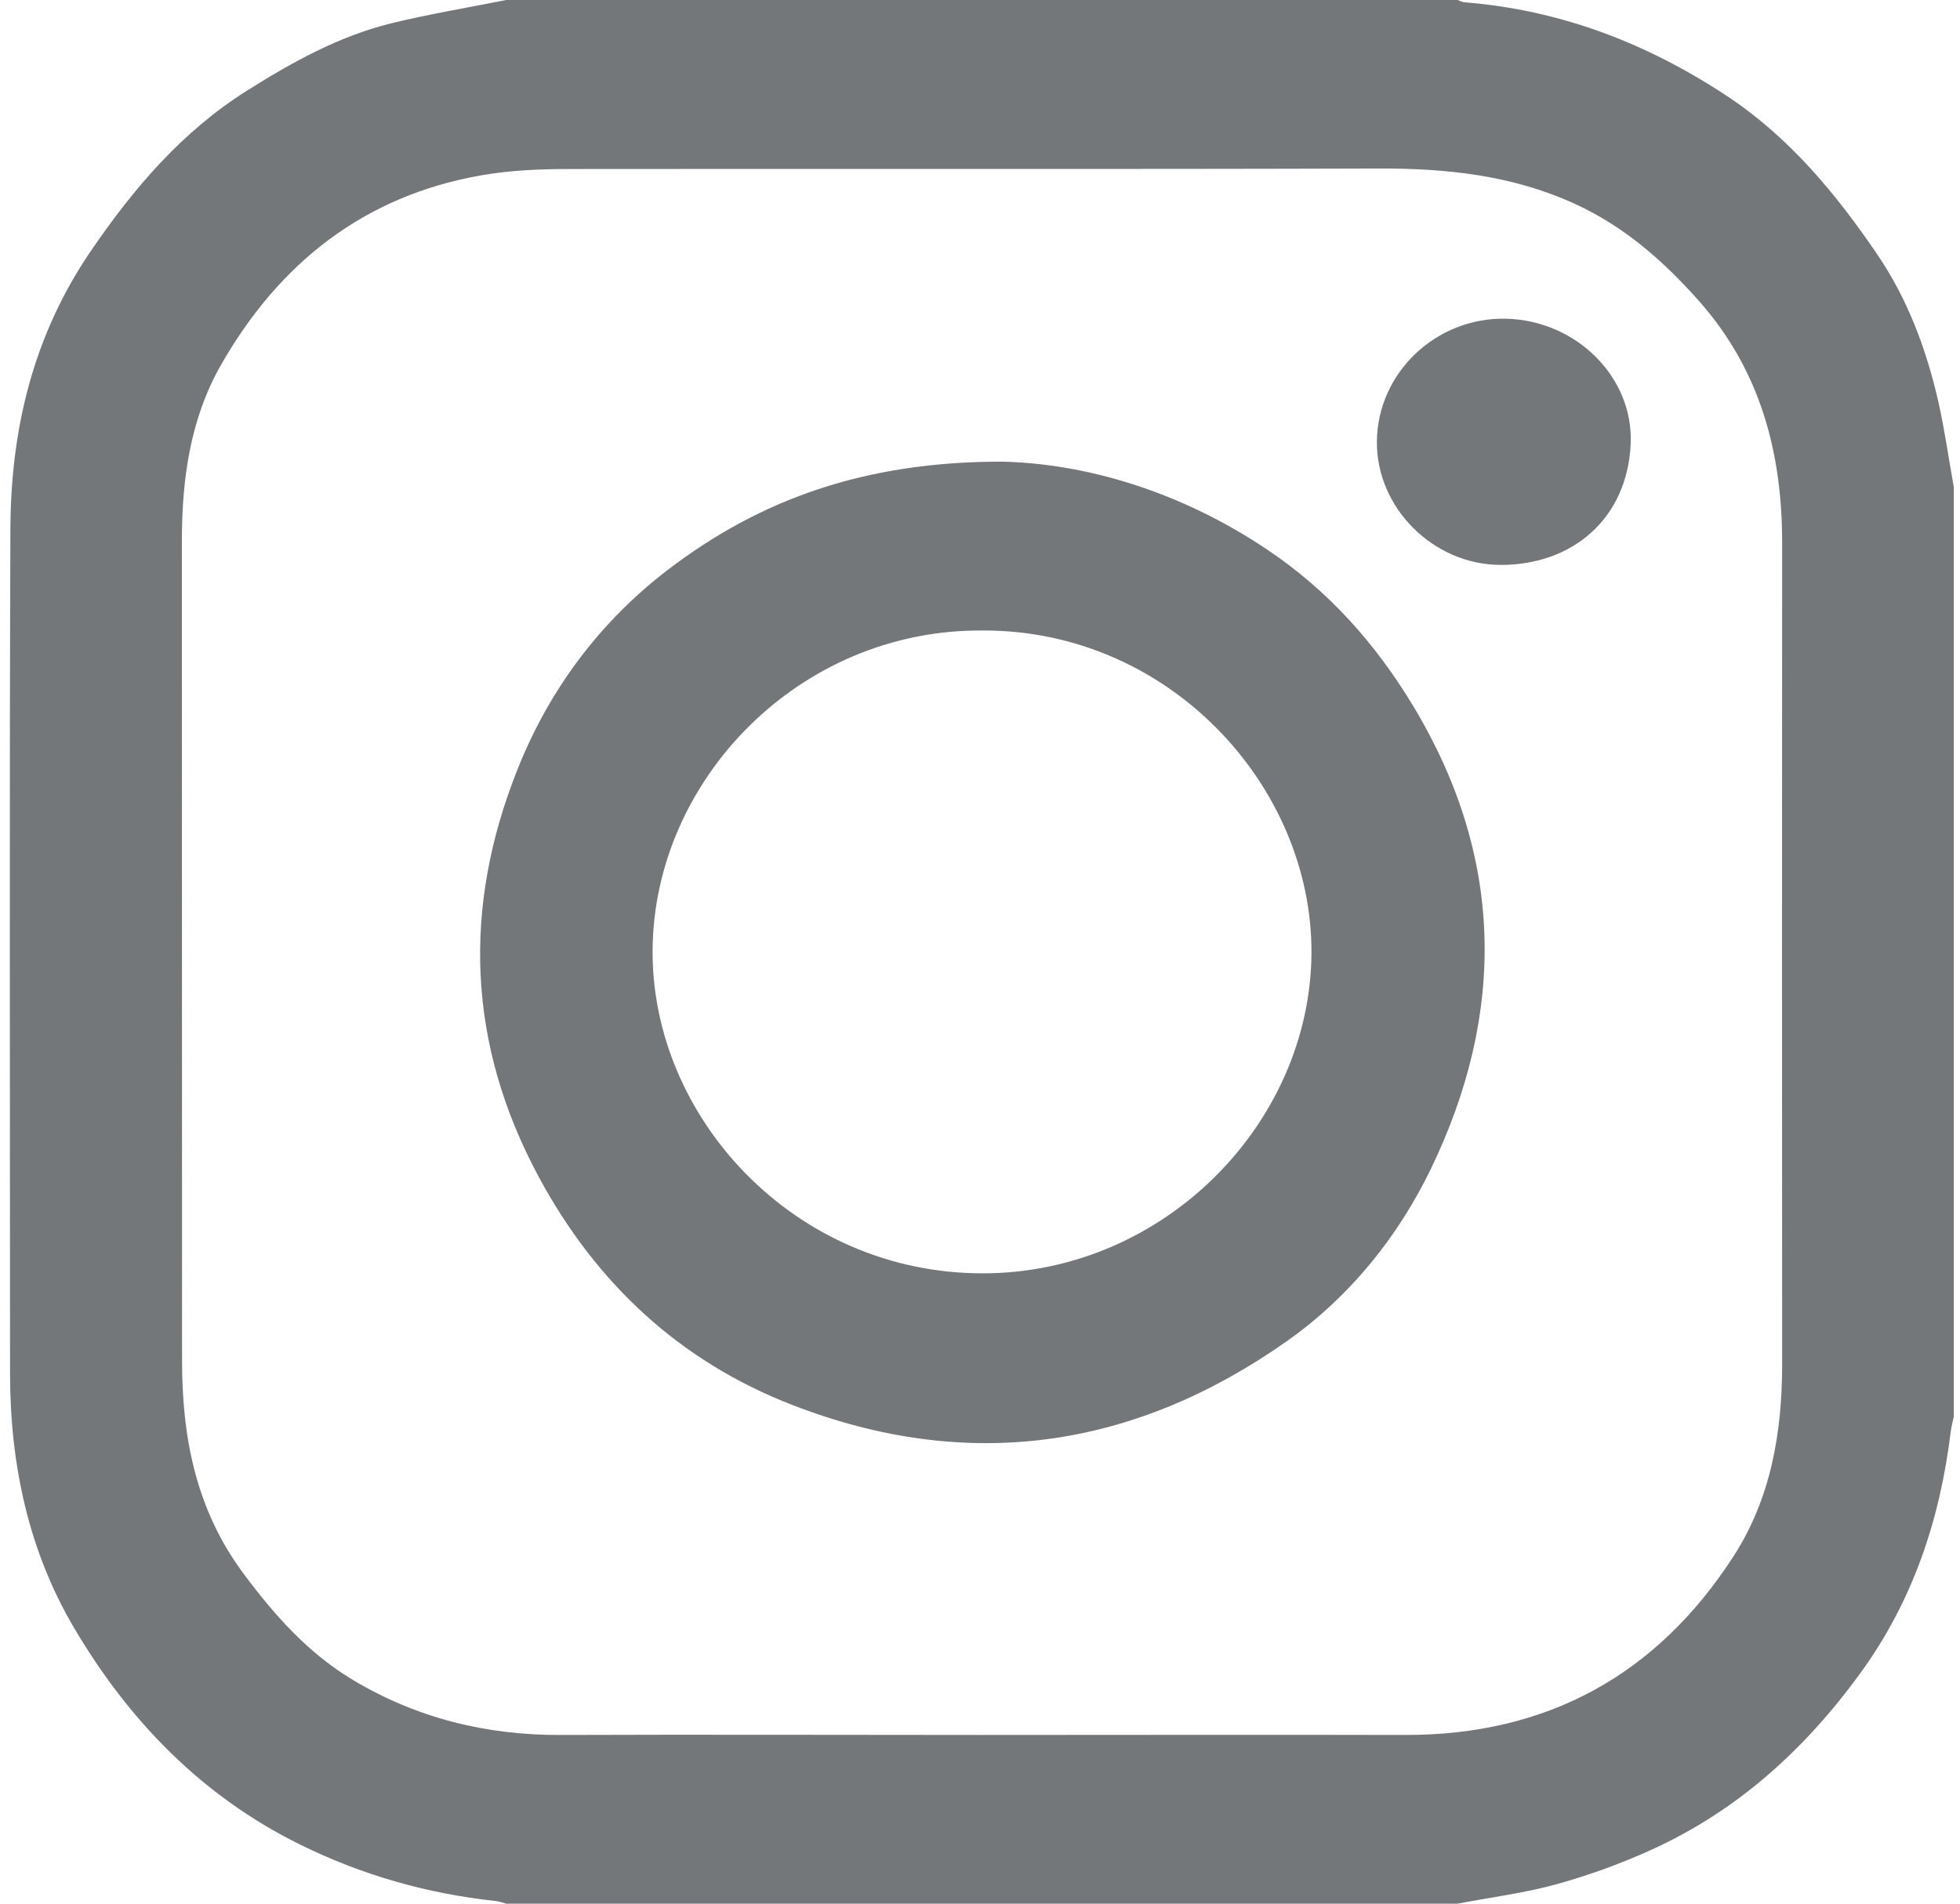 <svg width="35" height="34" viewBox="0 0 45 44" fill="none" xmlns="http://www.w3.org/2000/svg">
<path d="M33.538 44C26.209 44 18.88 44 11.551 44C11.47 43.98 11.389 43.947 11.308 43.939C9.722 43.768 8.217 43.34 6.781 42.631C4.522 41.515 2.839 39.779 1.578 37.648C0.515 35.86 0.089 33.856 0.085 31.77C0.085 25.255 0.069 18.741 0.093 12.23C0.101 9.92 0.621 7.749 1.955 5.797C2.949 4.343 4.064 3.035 5.569 2.09C6.611 1.434 7.682 0.839 8.882 0.542C9.758 0.326 10.659 0.179 11.551 0C18.88 0 26.209 0 33.538 0C33.591 0.02 33.644 0.049 33.696 0.053C35.903 0.228 37.902 0.994 39.739 2.204C41.191 3.157 42.283 4.477 43.248 5.899C43.941 6.922 44.371 8.079 44.647 9.285C44.793 9.937 44.886 10.601 45.004 11.261C45.004 18.423 45.004 25.585 45.004 32.743C44.98 32.853 44.951 32.963 44.935 33.073C44.688 35.114 44.063 37.001 42.834 38.687C41.553 40.443 40.003 41.849 38.028 42.749C37.322 43.071 36.58 43.34 35.834 43.548C35.083 43.756 34.305 43.853 33.538 44ZM22.522 40.101C25.787 40.101 29.052 40.093 32.317 40.101C35.599 40.109 38.137 38.72 39.914 35.97C40.774 34.638 41.037 33.114 41.037 31.537C41.033 25.206 41.033 18.879 41.037 12.548C41.037 10.466 40.538 8.576 39.131 6.975C38.308 6.042 37.395 5.239 36.26 4.718C34.803 4.046 33.262 3.887 31.676 3.895C25.447 3.915 19.217 3.899 12.987 3.907C12.318 3.907 11.644 3.936 10.987 4.05C8.27 4.522 6.303 6.079 4.956 8.441C4.247 9.688 4.056 11.082 4.056 12.503C4.06 18.818 4.056 25.133 4.06 31.452C4.06 33.228 4.384 34.898 5.479 36.369C6.197 37.335 6.976 38.211 8.01 38.83C9.487 39.714 11.097 40.109 12.817 40.101C16.049 40.089 19.286 40.101 22.522 40.101Z" fill="#73777A"/>
<path d="M22.997 10.67C24.936 10.711 27.13 11.354 29.137 12.703C30.557 13.656 31.648 14.883 32.52 16.333C34.613 19.816 34.657 23.41 32.926 27.003C32.163 28.584 31.048 29.973 29.584 31.004C26.035 33.501 22.198 34.043 18.154 32.47C15.575 31.468 13.64 29.68 12.306 27.207C10.647 24.131 10.541 20.977 11.807 17.796C12.533 15.962 13.705 14.377 15.291 13.167C17.424 11.538 19.841 10.67 22.997 10.67ZM22.579 14.573C18.32 14.532 14.958 18.036 14.934 21.963C14.909 25.817 18.195 29.427 22.555 29.431C26.753 29.435 30.135 25.96 30.16 22.032C30.18 18.166 26.87 14.565 22.579 14.573Z" fill="#73777A"/>
<path d="M34.657 7.366C36.28 7.407 37.602 8.715 37.537 10.255C37.46 11.994 36.187 13.057 34.54 13.057C32.962 13.057 31.652 11.721 31.672 10.197C31.689 8.613 33.043 7.329 34.657 7.366Z" fill="#73777A"/>
</svg>
